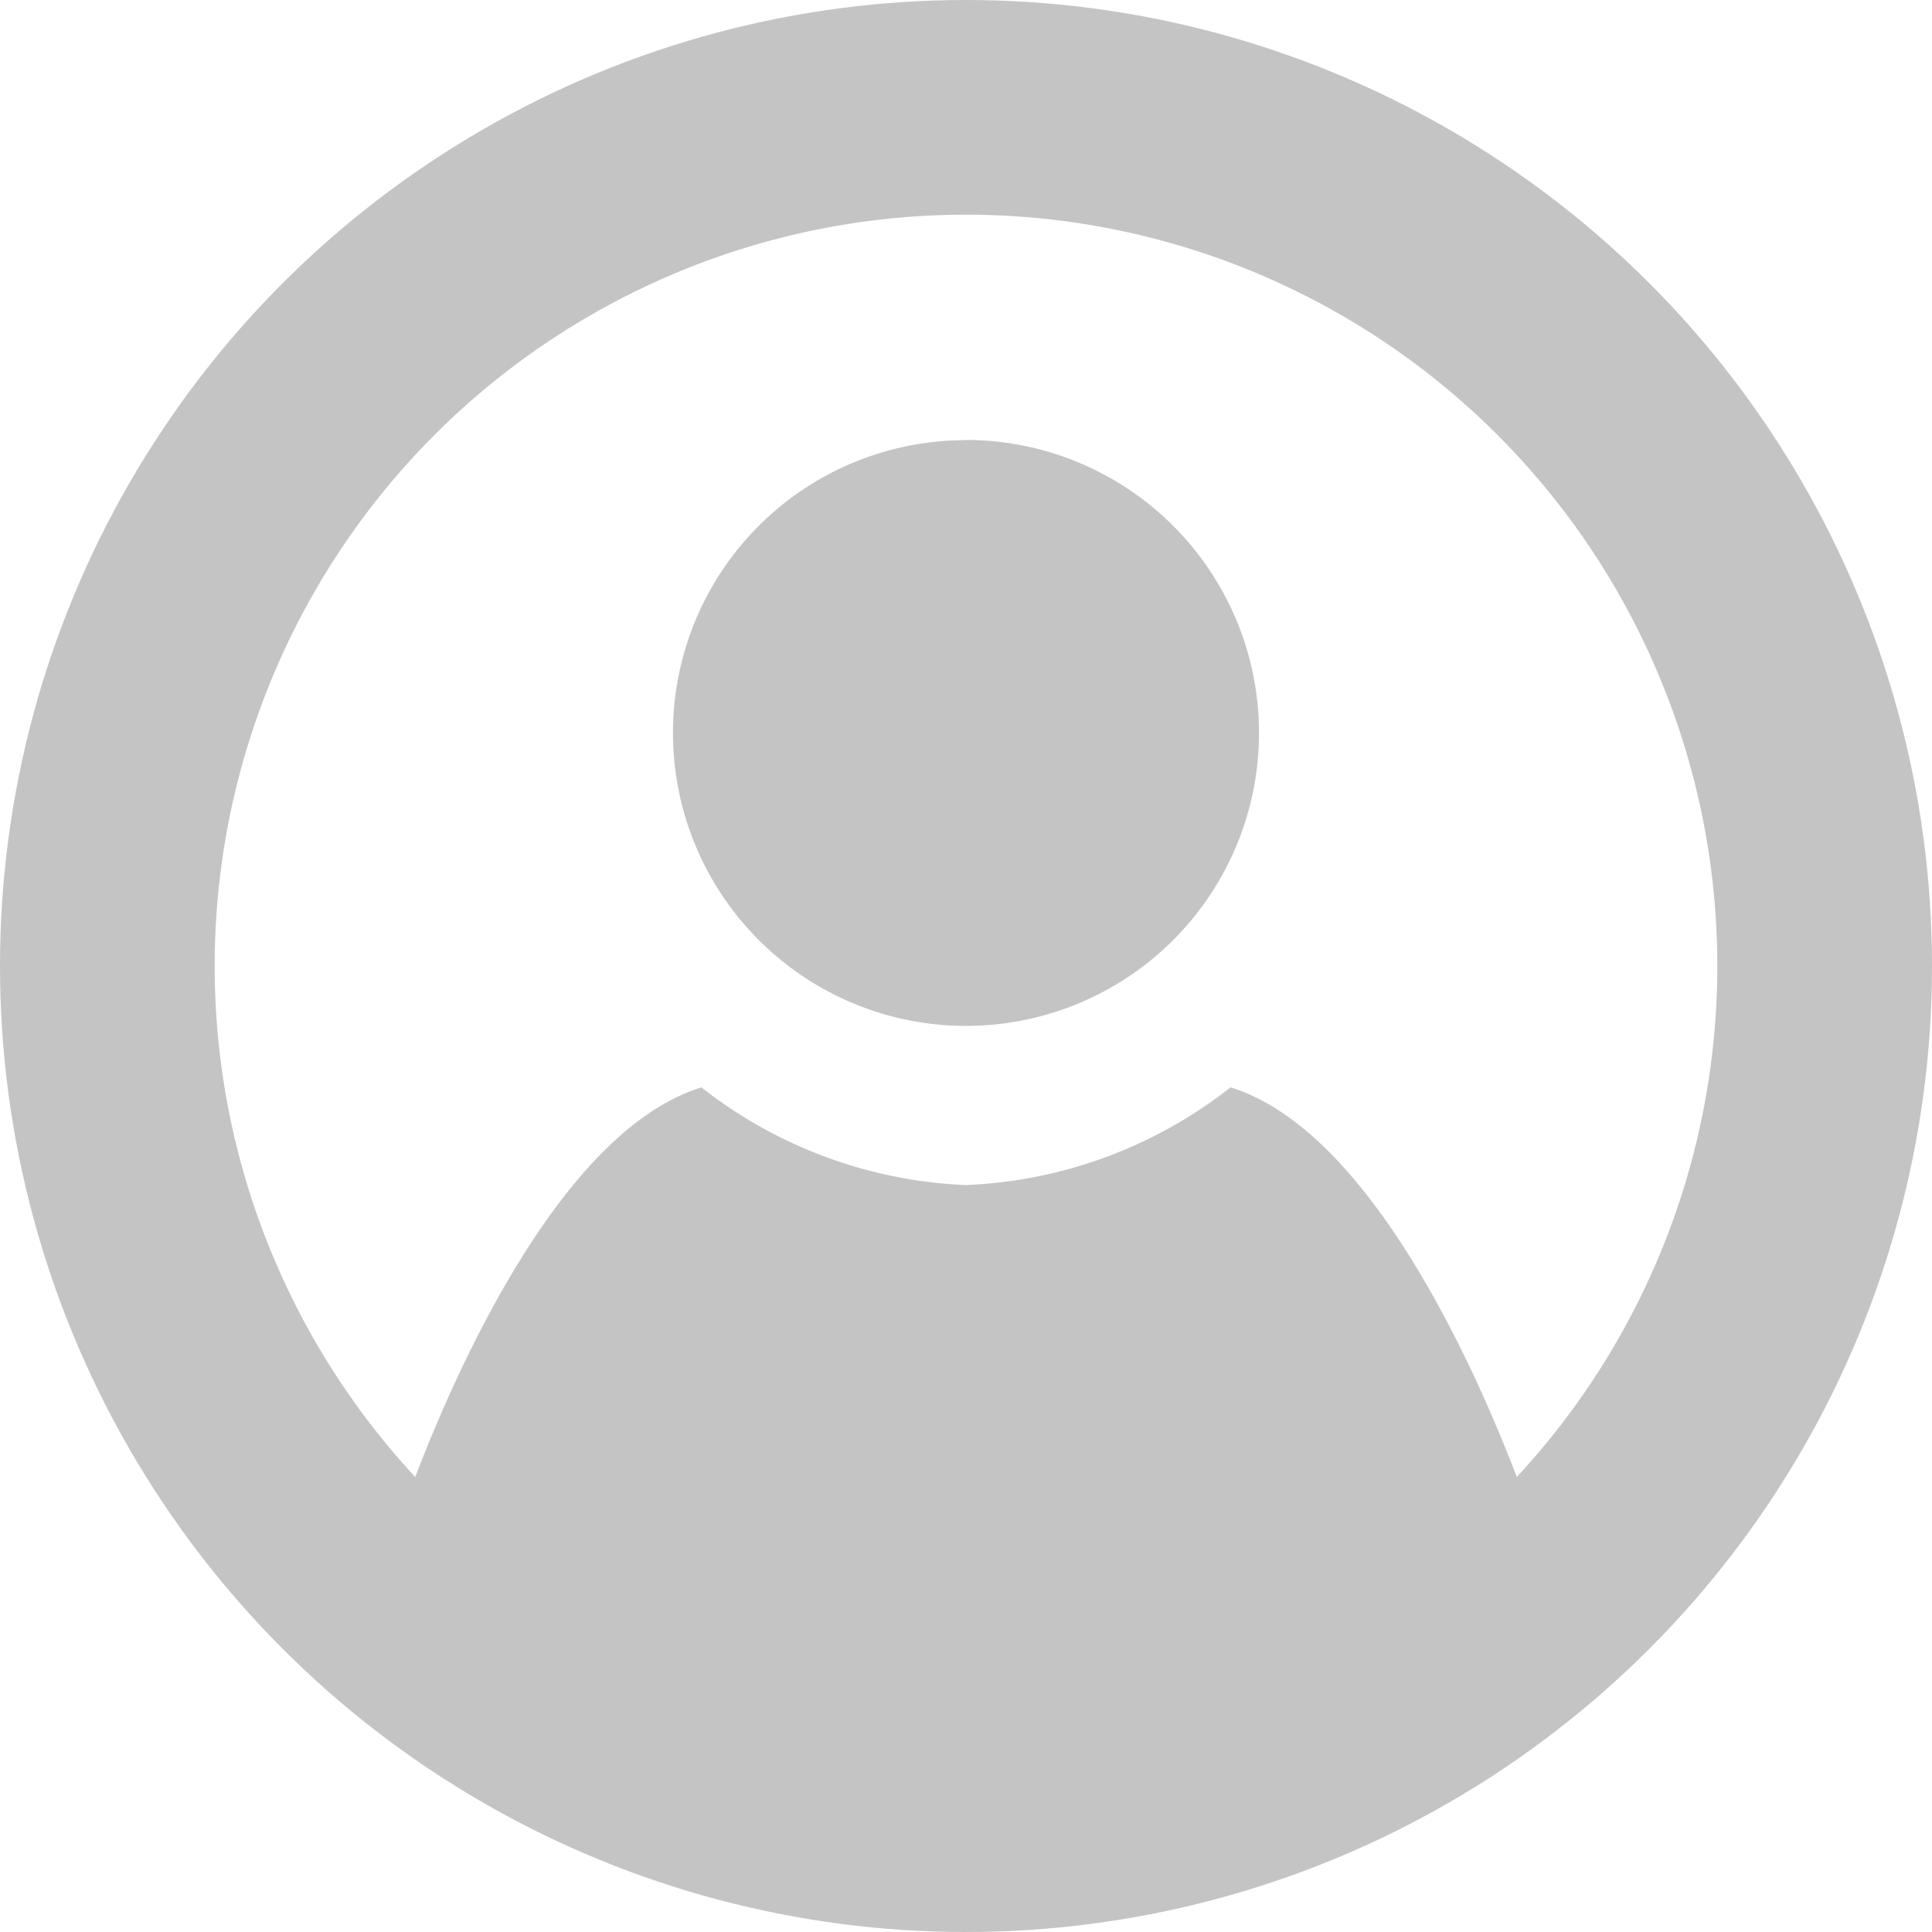 <svg xmlns="http://www.w3.org/2000/svg" width="18" height="18" viewBox="0 0 18 18"><defs><style>.a{fill:none;stroke:#c4c4c4;stroke-miterlimit:10;stroke-width:2px;}.b{fill:#c4c4c4;}</style></defs><g transform="translate(-13 -251)"><circle class="a" cx="8" cy="8" r="8" transform="translate(14 252)"/><path class="b" d="M415.562-61.845a2.731,2.731,0,0,1,2.73,2.73,2.73,2.73,0,0,1-2.73,2.729,2.73,2.73,0,0,1-2.73-2.73h0a2.727,2.727,0,0,1,2.722-2.727Z" transform="translate(-393.562 316.944)"/><path class="b" d="M409.606-50.177a7.392,7.392,0,0,0,5.31,2.239,7.389,7.389,0,0,0,5.31-2.24s-1.154-3.607-2.845-4.128a4.274,4.274,0,0,1-2.464.91,4.273,4.273,0,0,1-2.466-.91C410.76-53.785,409.606-50.177,409.606-50.177Z" transform="translate(-392.916 315.437)"/></g></svg>